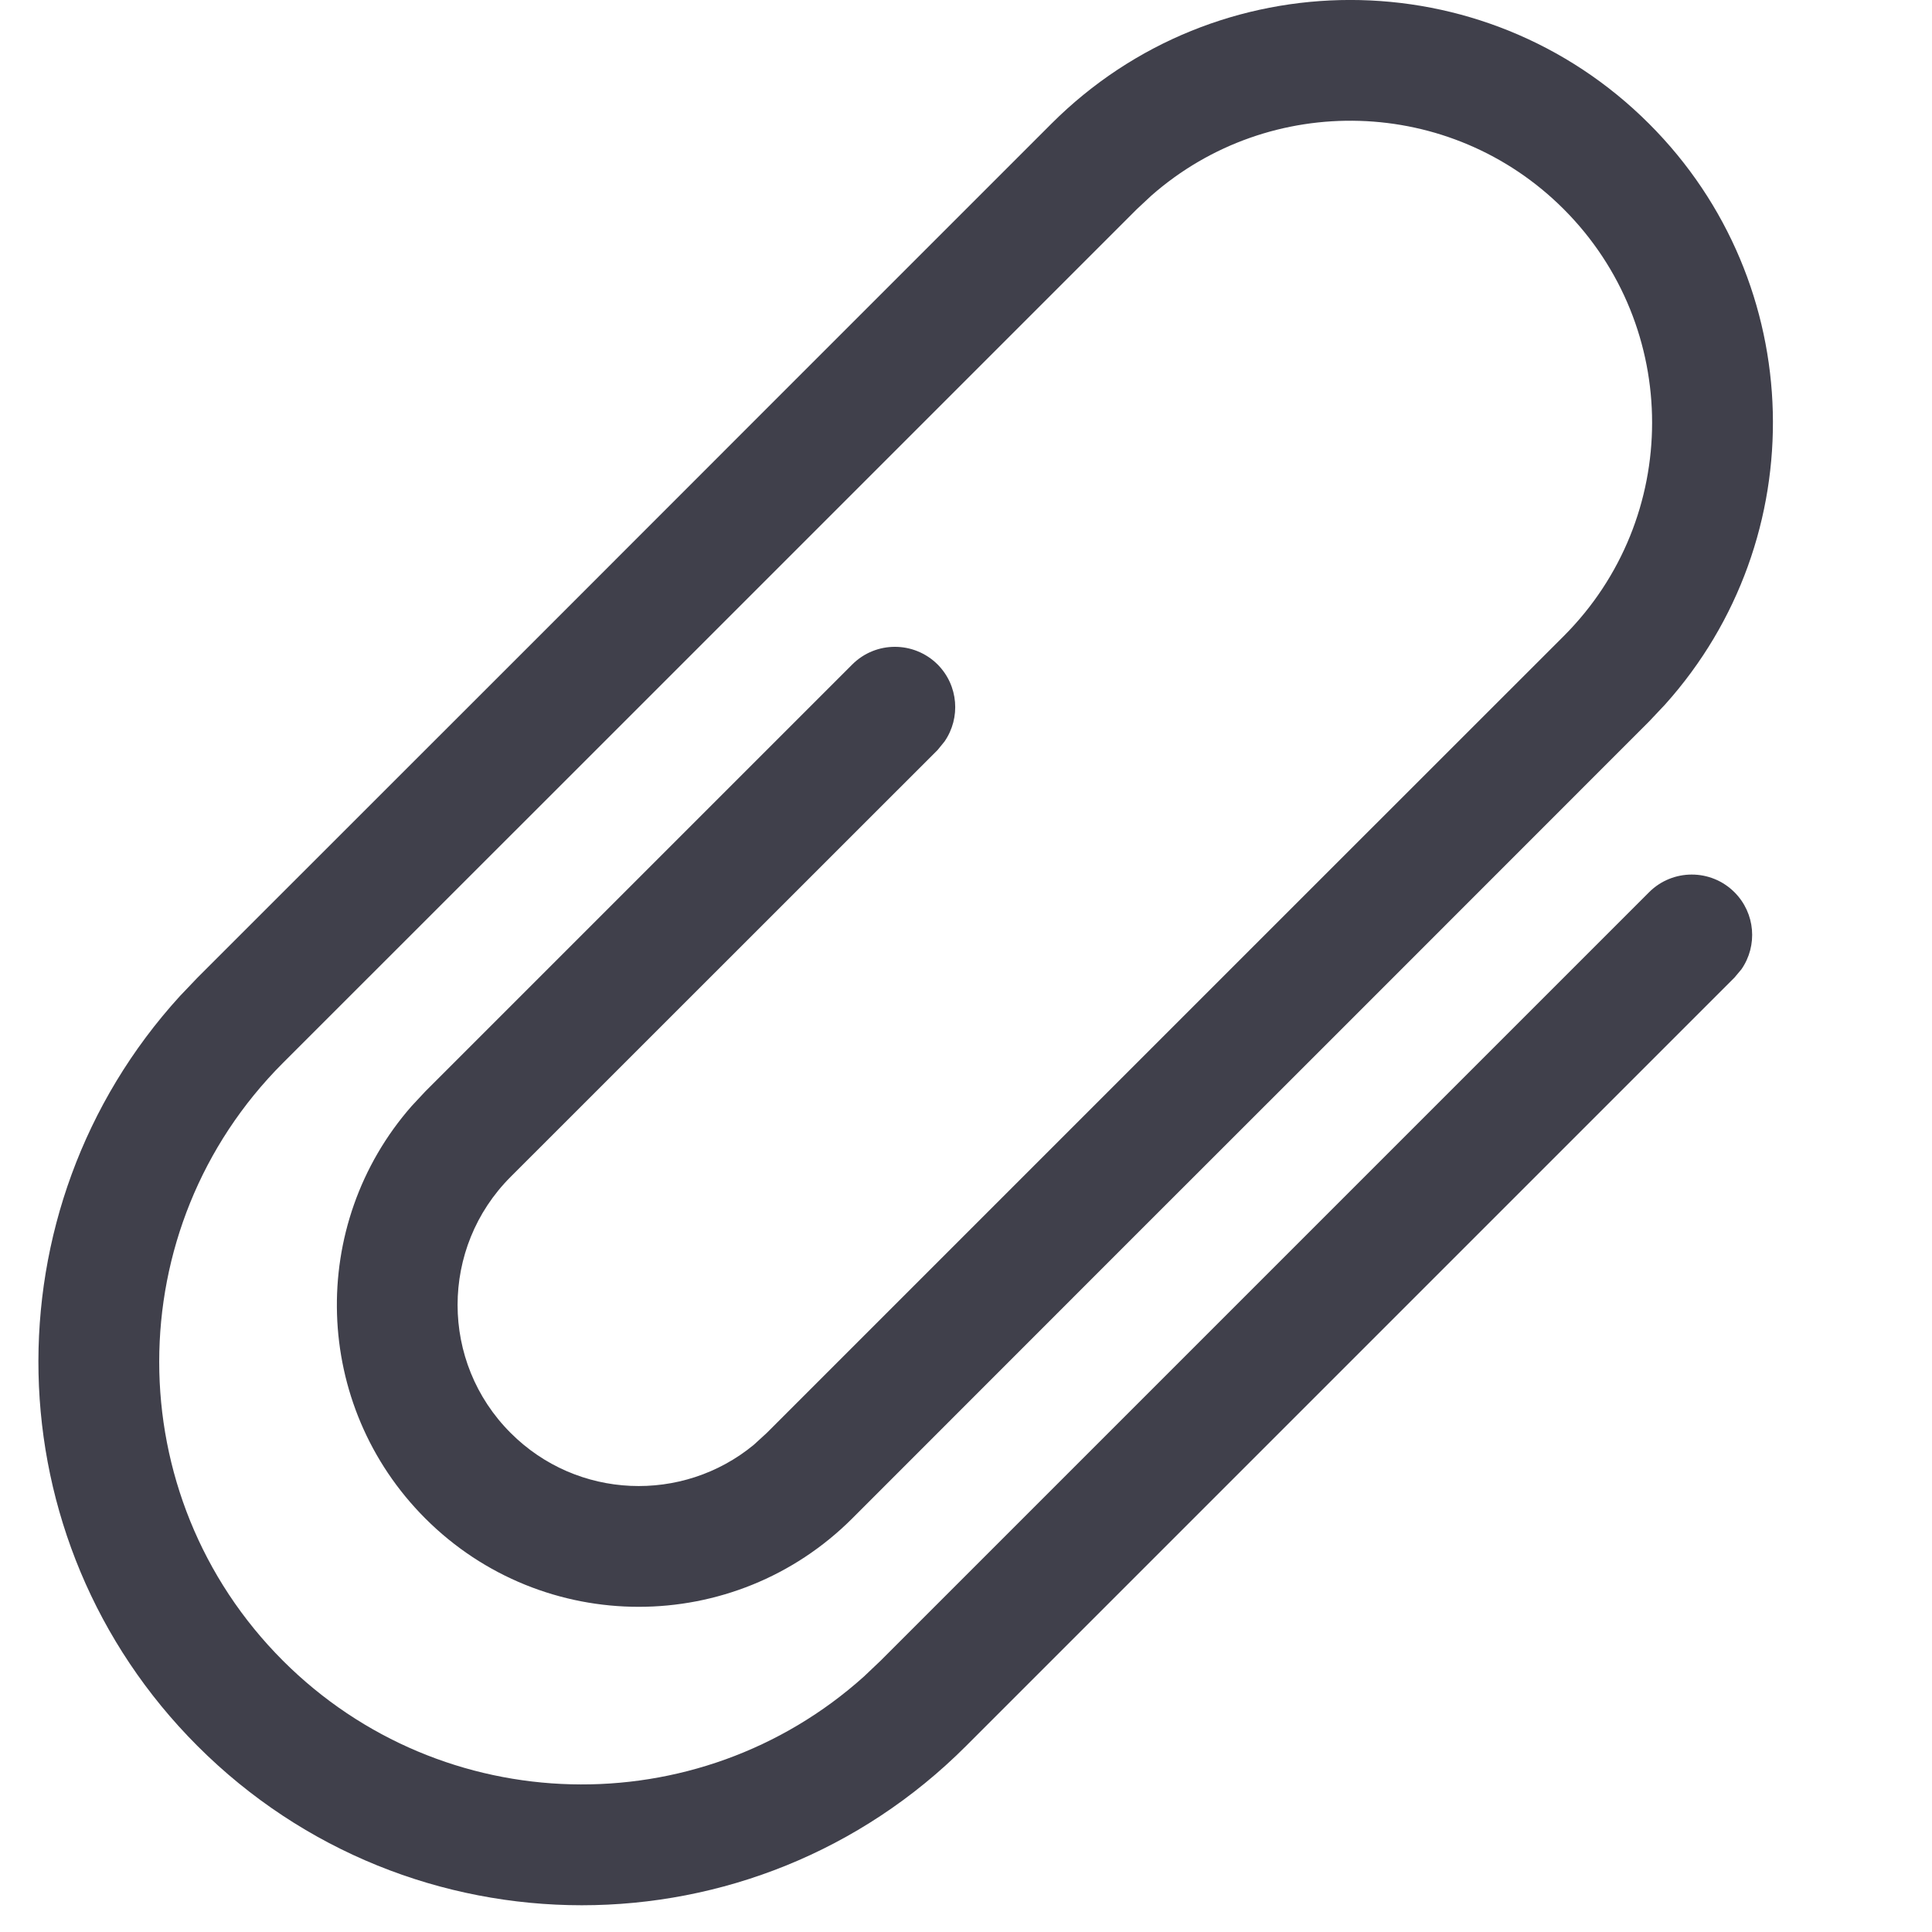 <svg width="16" height="16" viewBox="0 0 16 16" fill="none" xmlns="http://www.w3.org/2000/svg">
<path fill-rule="evenodd" clip-rule="evenodd" d="M13.657 1.025C14.979 2.346 15.023 4.461 13.789 5.835L13.657 5.975L11.065 8.568L9.415 10.217L7.058 12.575C6.081 13.551 4.498 13.551 3.522 12.575C2.585 11.637 2.547 10.141 3.41 9.159L3.522 9.039L7.058 5.503C7.253 5.308 7.569 5.308 7.765 5.503C7.938 5.677 7.957 5.946 7.822 6.141L7.765 6.211L4.229 9.746C3.643 10.332 3.643 11.282 4.229 11.867C4.78 12.419 5.654 12.451 6.243 11.965L6.35 11.867L8.707 9.51L10.357 7.86L12.95 5.268C13.926 4.291 13.926 2.709 12.95 1.732C12.013 0.795 10.517 0.757 9.535 1.62L9.415 1.732L7.293 3.854L5.172 5.975L2.343 8.803C0.977 10.17 0.977 12.386 2.343 13.753C3.665 15.074 5.78 15.118 7.154 13.885L7.293 13.753L13.657 7.389C13.852 7.194 14.169 7.194 14.364 7.389C14.538 7.563 14.557 7.832 14.422 8.027L14.364 8.096L8 14.46C6.243 16.218 3.394 16.218 1.636 14.46C-0.071 12.753 -0.12 10.015 1.49 8.249L1.636 8.096L4.465 5.268L6.586 3.146C6.586 3.146 6.586 3.146 6.586 3.146L8.707 1.025C10.074 -0.342 12.29 -0.342 13.657 1.025Z" fill="#40404B"/>
</svg>
